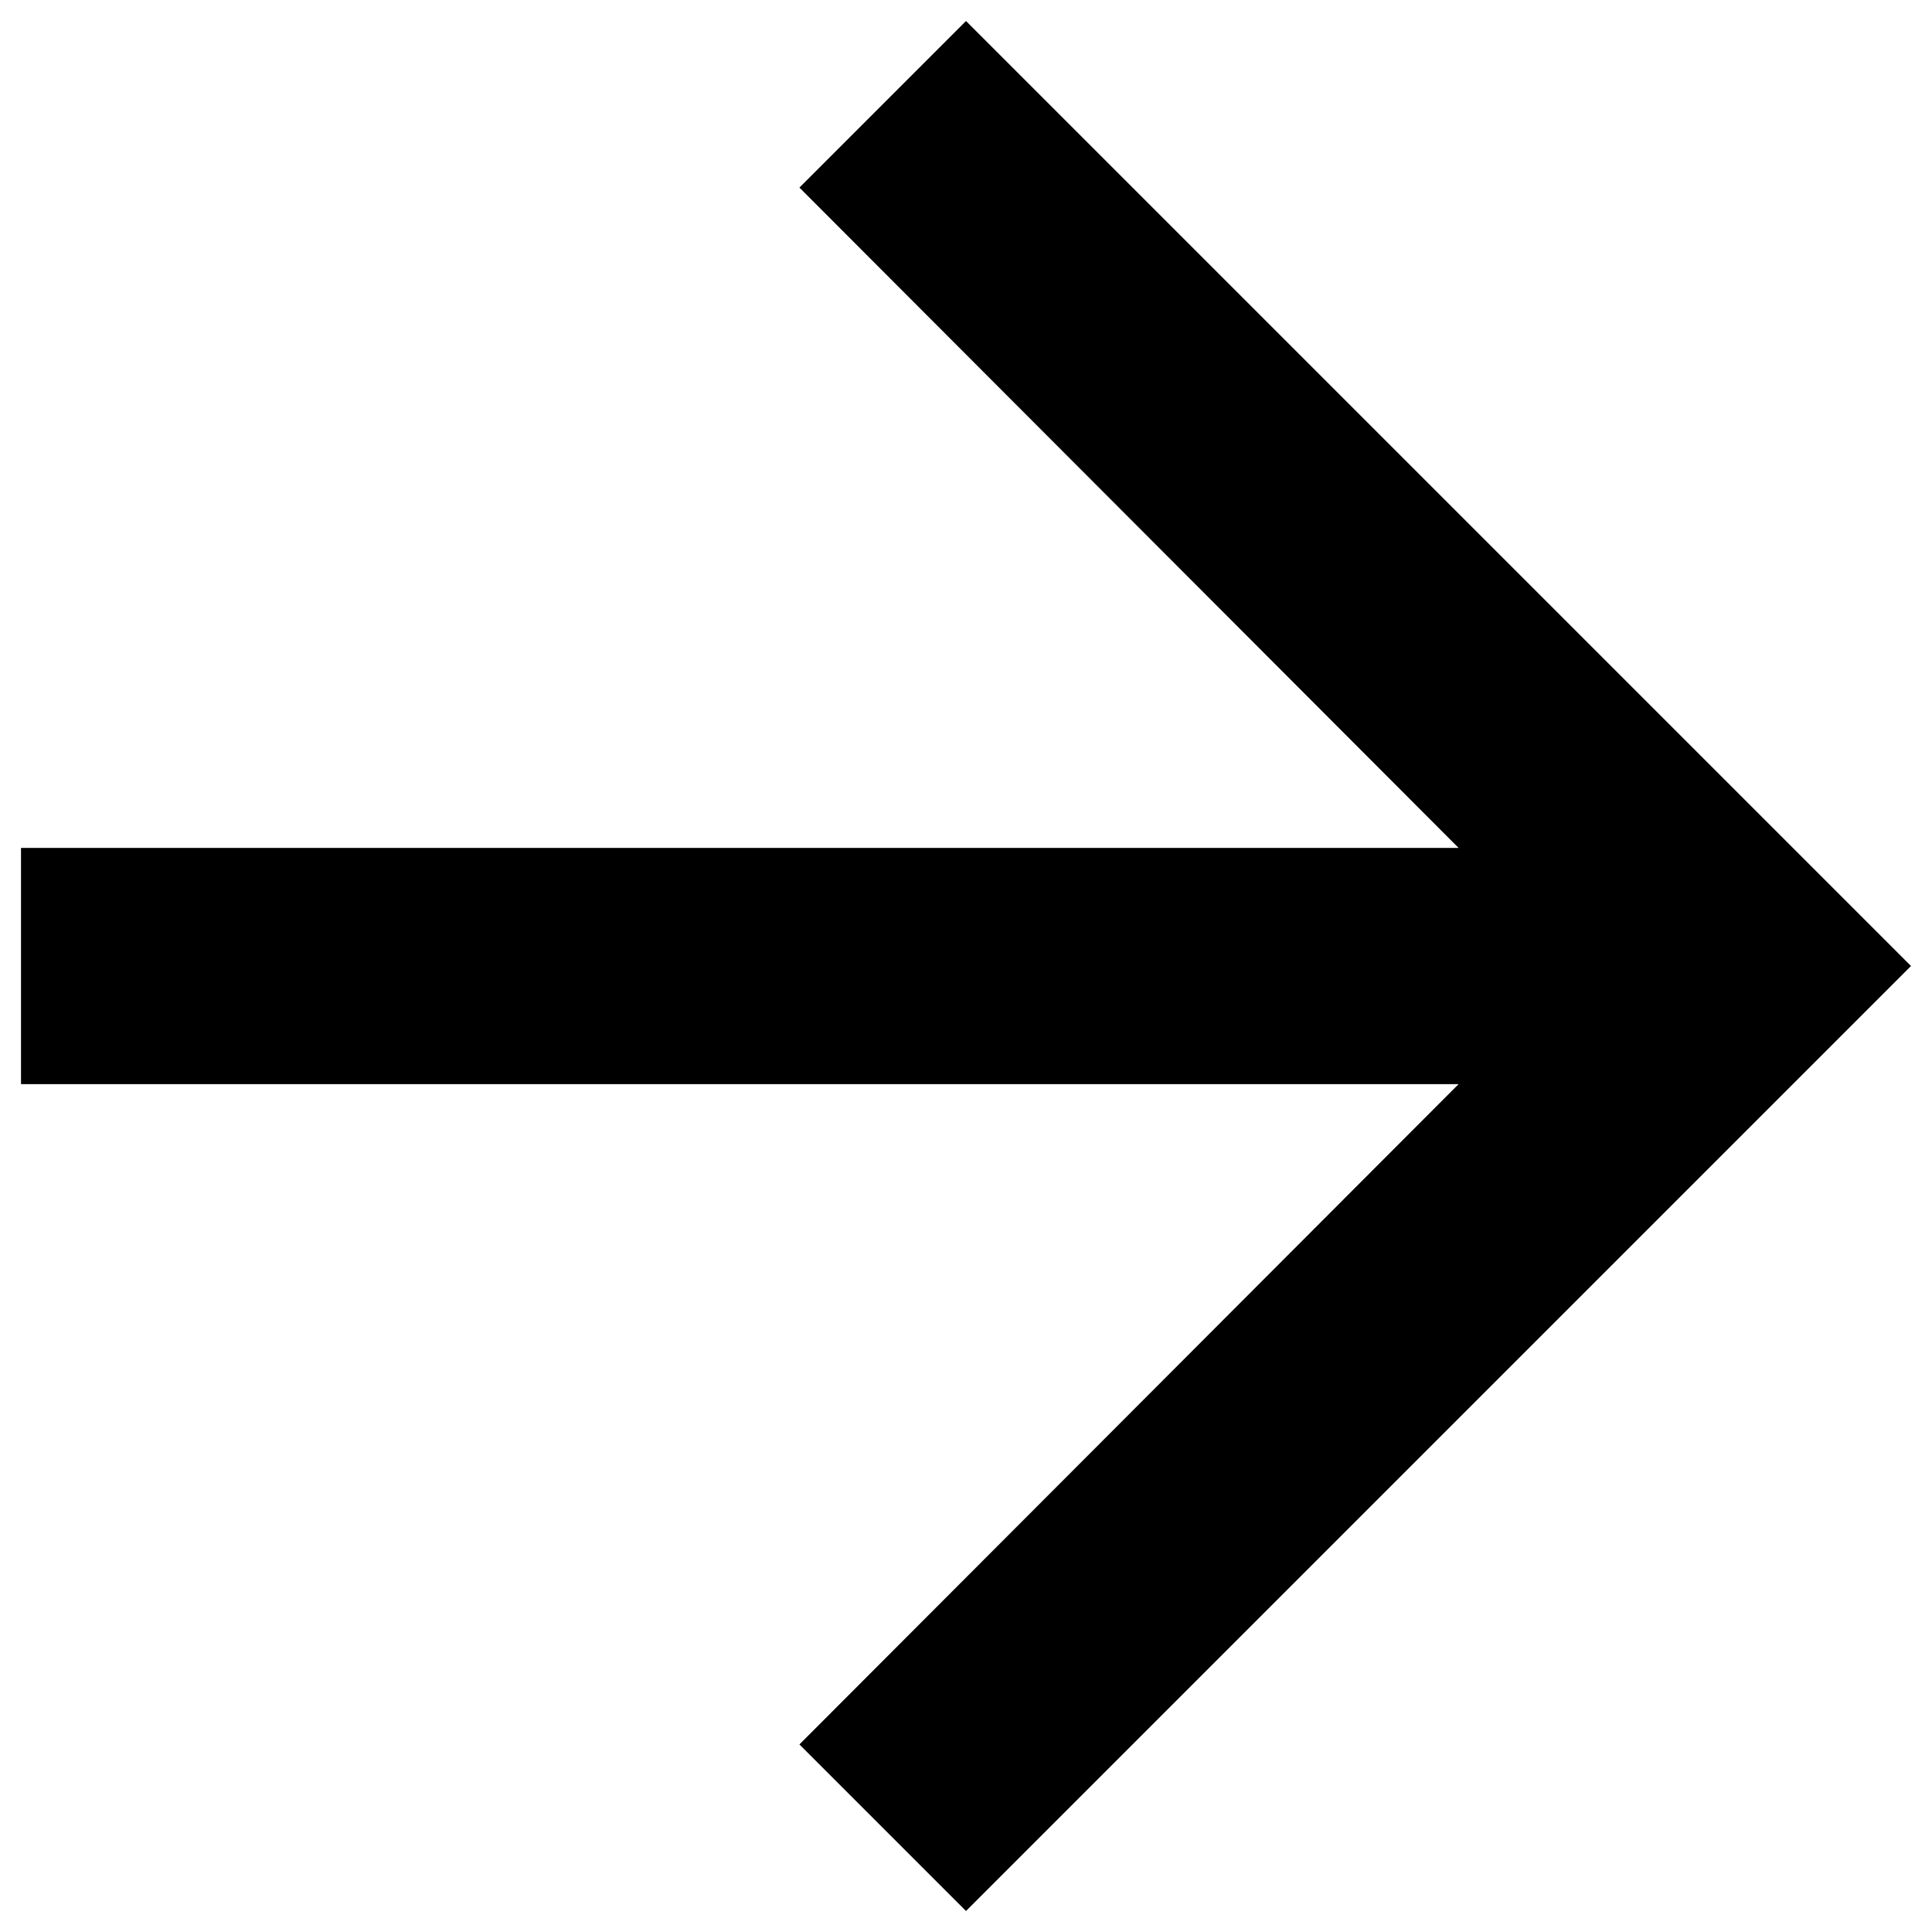<svg xmlns="http://www.w3.org/2000/svg" fill="none" viewBox="0 0 46 46">
  <path
    fill="#000"
    d="m23 .5-3.966 3.966 15.694 15.722H.5v5.625h34.228L19.034 41.534 23 45.5 45.5 23 23 .5Z"
  />
</svg>
